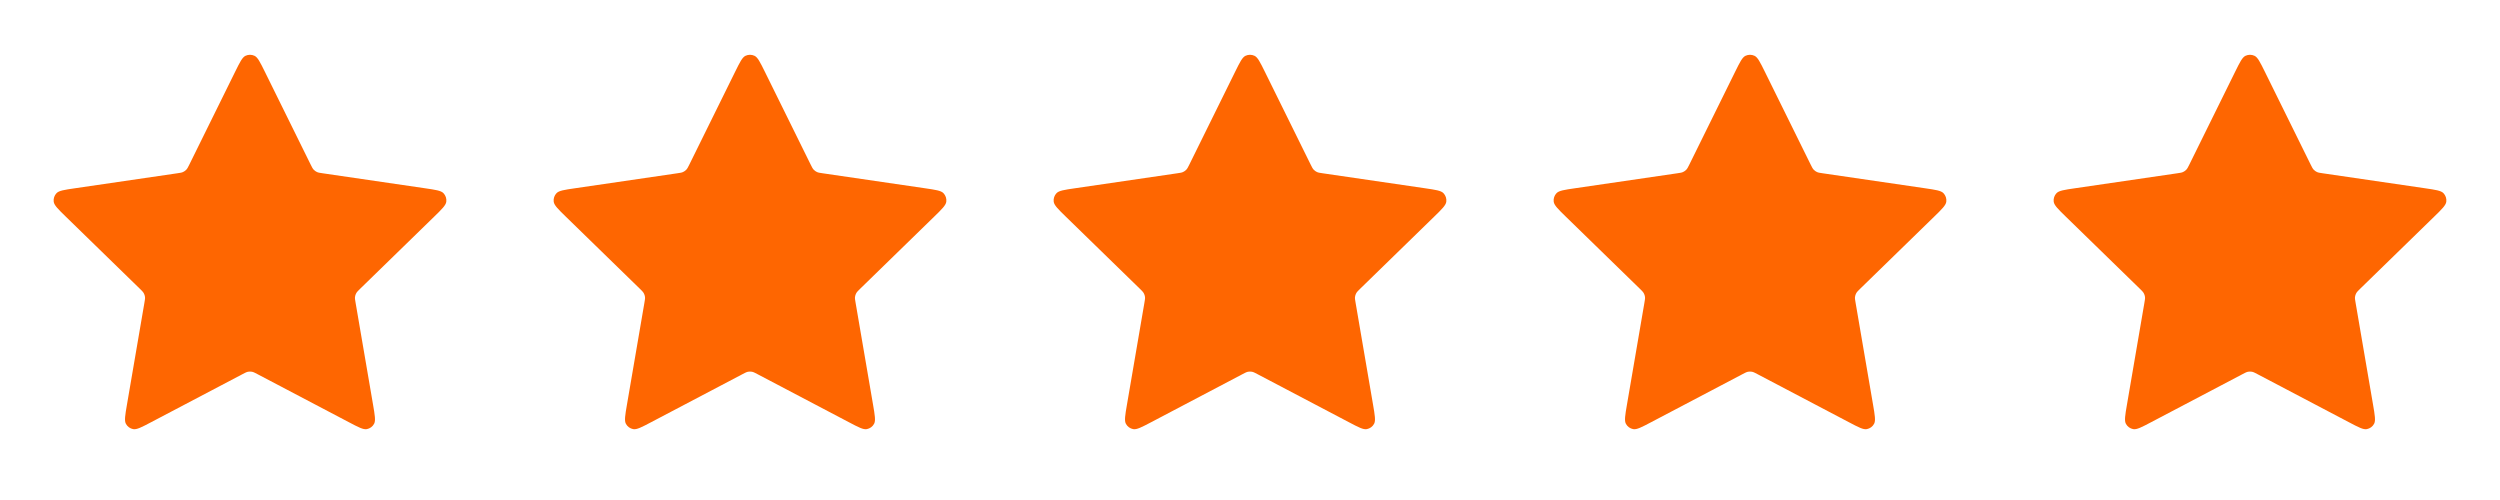 <svg width="60" height="12" viewBox="0 0 60 12" fill="none" xmlns="http://www.w3.org/2000/svg">
<g id="Review">
<g id="Icon">
<mask id="mask0_29_5745" style="mask-type:alpha" maskUnits="userSpaceOnUse" x="48" y="0" width="12" height="12">
<rect id="Bounding box" x="48" width="12" height="12" fill="white"/>
</mask>
<g mask="url(#mask0_29_5745)">
<path id="Icon_2" d="M53.641 1.727C53.757 1.493 53.814 1.376 53.892 1.339C53.961 1.307 54.039 1.307 54.108 1.339C54.186 1.376 54.243 1.493 54.359 1.727L55.452 3.942C55.486 4.011 55.503 4.045 55.528 4.072C55.55 4.095 55.576 4.115 55.606 4.128C55.639 4.144 55.677 4.149 55.753 4.16L58.199 4.518C58.456 4.556 58.585 4.574 58.644 4.637C58.696 4.692 58.721 4.767 58.711 4.842C58.699 4.928 58.606 5.019 58.42 5.2L56.651 6.923C56.596 6.977 56.568 7.004 56.55 7.036C56.535 7.064 56.524 7.095 56.52 7.127C56.516 7.164 56.523 7.202 56.536 7.277L56.953 9.711C56.997 9.968 57.019 10.096 56.978 10.172C56.942 10.239 56.878 10.285 56.803 10.299C56.718 10.315 56.603 10.254 56.373 10.133L54.186 8.983C54.118 8.947 54.084 8.929 54.048 8.922C54.016 8.916 53.984 8.916 53.952 8.922C53.916 8.929 53.882 8.947 53.814 8.983L51.627 10.133C51.397 10.254 51.282 10.315 51.197 10.299C51.122 10.285 51.058 10.239 51.022 10.172C50.981 10.096 51.003 9.968 51.047 9.711L51.464 7.277C51.477 7.202 51.484 7.164 51.48 7.127C51.476 7.095 51.466 7.064 51.45 7.036C51.432 7.004 51.404 6.977 51.349 6.923L49.58 5.2C49.394 5.019 49.301 4.928 49.289 4.842C49.279 4.767 49.304 4.692 49.356 4.637C49.415 4.574 49.544 4.556 49.801 4.518L52.247 4.16C52.323 4.149 52.361 4.144 52.394 4.128C52.424 4.115 52.45 4.095 52.472 4.072C52.497 4.045 52.514 4.011 52.548 3.942L53.641 1.727Z" fill="#FE6601"/>
</g>
</g>
<g id="Icon_3">
<mask id="mask1_29_5745" style="mask-type:alpha" maskUnits="userSpaceOnUse" x="36" y="0" width="12" height="12">
<rect id="Bounding box_2" x="36" width="12" height="12" fill="white"/>
</mask>
<g mask="url(#mask1_29_5745)">
<path id="Icon_4" d="M41.641 1.727C41.757 1.493 41.814 1.376 41.892 1.339C41.961 1.307 42.039 1.307 42.108 1.339C42.186 1.376 42.243 1.493 42.359 1.727L43.452 3.942C43.486 4.011 43.503 4.045 43.528 4.072C43.55 4.095 43.576 4.115 43.606 4.128C43.639 4.144 43.677 4.149 43.753 4.16L46.199 4.518C46.456 4.556 46.585 4.574 46.644 4.637C46.696 4.692 46.721 4.767 46.711 4.842C46.699 4.928 46.606 5.019 46.42 5.2L44.651 6.923C44.596 6.977 44.568 7.004 44.55 7.036C44.535 7.064 44.524 7.095 44.52 7.127C44.516 7.164 44.523 7.202 44.536 7.277L44.953 9.711C44.997 9.968 45.019 10.096 44.978 10.172C44.942 10.239 44.878 10.285 44.803 10.299C44.718 10.315 44.603 10.254 44.373 10.133L42.186 8.983C42.118 8.947 42.084 8.929 42.048 8.922C42.016 8.916 41.984 8.916 41.952 8.922C41.916 8.929 41.882 8.947 41.814 8.983L39.627 10.133C39.397 10.254 39.282 10.315 39.197 10.299C39.122 10.285 39.058 10.239 39.022 10.172C38.981 10.096 39.003 9.968 39.047 9.711L39.464 7.277C39.477 7.202 39.484 7.164 39.48 7.127C39.476 7.095 39.466 7.064 39.45 7.036C39.432 7.004 39.404 6.977 39.349 6.923L37.58 5.2C37.394 5.019 37.301 4.928 37.289 4.842C37.279 4.767 37.304 4.692 37.356 4.637C37.415 4.574 37.544 4.556 37.801 4.518L40.247 4.16C40.323 4.149 40.361 4.144 40.394 4.128C40.424 4.115 40.45 4.095 40.472 4.072C40.497 4.045 40.514 4.011 40.548 3.942L41.641 1.727Z" fill="#FE6601"/>
</g>
</g>
<g id="Icon_5">
<mask id="mask2_29_5745" style="mask-type:alpha" maskUnits="userSpaceOnUse" x="24" y="0" width="12" height="12">
<rect id="Bounding box_3" x="24" width="12" height="12" fill="white"/>
</mask>
<g mask="url(#mask2_29_5745)">
<path id="Icon_6" d="M29.641 1.727C29.757 1.493 29.814 1.376 29.892 1.339C29.96 1.307 30.04 1.307 30.108 1.339C30.186 1.376 30.243 1.493 30.359 1.727L31.452 3.942C31.486 4.011 31.503 4.045 31.528 4.072C31.55 4.095 31.576 4.115 31.606 4.128C31.639 4.144 31.677 4.149 31.753 4.16L34.199 4.518C34.456 4.556 34.585 4.574 34.644 4.637C34.696 4.692 34.721 4.767 34.711 4.842C34.699 4.928 34.606 5.019 34.42 5.2L32.651 6.923C32.596 6.977 32.568 7.004 32.55 7.036C32.535 7.064 32.524 7.095 32.52 7.127C32.516 7.164 32.523 7.202 32.536 7.277L32.953 9.711C32.997 9.968 33.019 10.096 32.978 10.172C32.942 10.239 32.878 10.285 32.803 10.299C32.718 10.315 32.603 10.254 32.373 10.133L30.186 8.983C30.118 8.947 30.084 8.929 30.048 8.922C30.016 8.916 29.984 8.916 29.952 8.922C29.916 8.929 29.882 8.947 29.814 8.983L27.628 10.133C27.397 10.254 27.282 10.315 27.197 10.299C27.122 10.285 27.058 10.239 27.022 10.172C26.981 10.096 27.003 9.968 27.047 9.711L27.464 7.277C27.477 7.202 27.484 7.164 27.48 7.127C27.476 7.095 27.466 7.064 27.45 7.036C27.432 7.004 27.404 6.977 27.349 6.923L25.58 5.2C25.394 5.019 25.301 4.928 25.289 4.842C25.279 4.767 25.304 4.692 25.356 4.637C25.415 4.574 25.544 4.556 25.802 4.518L28.247 4.16C28.323 4.149 28.361 4.144 28.394 4.128C28.424 4.115 28.45 4.095 28.472 4.072C28.497 4.045 28.514 4.011 28.548 3.942L29.641 1.727Z" fill="#FE6601"/>
</g>
</g>
<g id="Icon_7">
<mask id="mask3_29_5745" style="mask-type:alpha" maskUnits="userSpaceOnUse" x="12" y="0" width="12" height="12">
<rect id="Bounding box_4" x="12" width="12" height="12" fill="white"/>
</mask>
<g mask="url(#mask3_29_5745)">
<path id="Icon_8" d="M17.641 1.727C17.757 1.493 17.814 1.376 17.892 1.339C17.96 1.307 18.04 1.307 18.108 1.339C18.186 1.376 18.243 1.493 18.359 1.727L19.452 3.942C19.486 4.011 19.503 4.045 19.528 4.072C19.55 4.095 19.576 4.115 19.606 4.128C19.639 4.144 19.677 4.149 19.753 4.16L22.198 4.518C22.456 4.556 22.585 4.574 22.644 4.637C22.696 4.692 22.721 4.767 22.711 4.842C22.699 4.928 22.606 5.019 22.42 5.2L20.651 6.923C20.596 6.977 20.568 7.004 20.55 7.036C20.535 7.064 20.524 7.095 20.52 7.127C20.516 7.164 20.523 7.202 20.536 7.277L20.953 9.711C20.997 9.968 21.019 10.096 20.978 10.172C20.942 10.239 20.878 10.285 20.803 10.299C20.718 10.315 20.603 10.254 20.373 10.133L18.186 8.983C18.118 8.947 18.084 8.929 18.048 8.922C18.016 8.916 17.984 8.916 17.952 8.922C17.916 8.929 17.882 8.947 17.814 8.983L15.627 10.133C15.397 10.254 15.282 10.315 15.197 10.299C15.122 10.285 15.058 10.239 15.022 10.172C14.981 10.096 15.003 9.968 15.047 9.711L15.464 7.277C15.477 7.202 15.484 7.164 15.48 7.127C15.476 7.095 15.466 7.064 15.45 7.036C15.432 7.004 15.404 6.977 15.349 6.923L13.58 5.2C13.394 5.019 13.301 4.928 13.289 4.842C13.279 4.767 13.304 4.692 13.356 4.637C13.415 4.574 13.544 4.556 13.802 4.518L16.247 4.16C16.323 4.149 16.361 4.144 16.394 4.128C16.424 4.115 16.45 4.095 16.472 4.072C16.497 4.045 16.514 4.011 16.548 3.942L17.641 1.727Z" fill="#FE6601"/>
</g>
</g>
<g id="Icon_9">
<mask id="mask4_29_5745" style="mask-type:alpha" maskUnits="userSpaceOnUse" x="0" y="0" width="12" height="12">
<rect id="Bounding box_5" width="12" height="12" fill="white"/>
</mask>
<g mask="url(#mask4_29_5745)">
<path id="Icon_10" d="M5.641 1.727C5.757 1.493 5.814 1.376 5.892 1.339C5.96 1.307 6.04 1.307 6.108 1.339C6.186 1.376 6.243 1.493 6.359 1.727L7.452 3.942C7.486 4.011 7.503 4.045 7.528 4.072C7.55 4.095 7.576 4.115 7.606 4.128C7.639 4.144 7.677 4.149 7.753 4.16L10.198 4.518C10.456 4.556 10.585 4.574 10.644 4.637C10.696 4.692 10.721 4.767 10.711 4.842C10.699 4.928 10.606 5.019 10.42 5.2L8.651 6.923C8.596 6.977 8.568 7.004 8.55 7.036C8.534 7.064 8.524 7.095 8.52 7.127C8.516 7.164 8.523 7.202 8.536 7.277L8.953 9.711C8.997 9.968 9.019 10.096 8.978 10.172C8.942 10.239 8.878 10.285 8.804 10.299C8.718 10.315 8.603 10.254 8.373 10.133L6.186 8.983C6.118 8.947 6.084 8.929 6.048 8.922C6.016 8.916 5.984 8.916 5.952 8.922C5.916 8.929 5.882 8.947 5.814 8.983L3.627 10.133C3.397 10.254 3.282 10.315 3.196 10.299C3.122 10.285 3.058 10.239 3.022 10.172C2.981 10.096 3.003 9.968 3.047 9.711L3.464 7.277C3.477 7.202 3.484 7.164 3.48 7.127C3.476 7.095 3.466 7.064 3.45 7.036C3.432 7.004 3.404 6.977 3.349 6.923L1.58 5.2C1.394 5.019 1.301 4.928 1.289 4.842C1.279 4.767 1.304 4.692 1.356 4.637C1.415 4.574 1.544 4.556 1.802 4.518L4.247 4.16C4.323 4.149 4.361 4.144 4.394 4.128C4.424 4.115 4.45 4.095 4.472 4.072C4.497 4.045 4.514 4.011 4.548 3.942L5.641 1.727Z" fill="#FE6601"/>
</g>
</g>
</g>
</svg>
